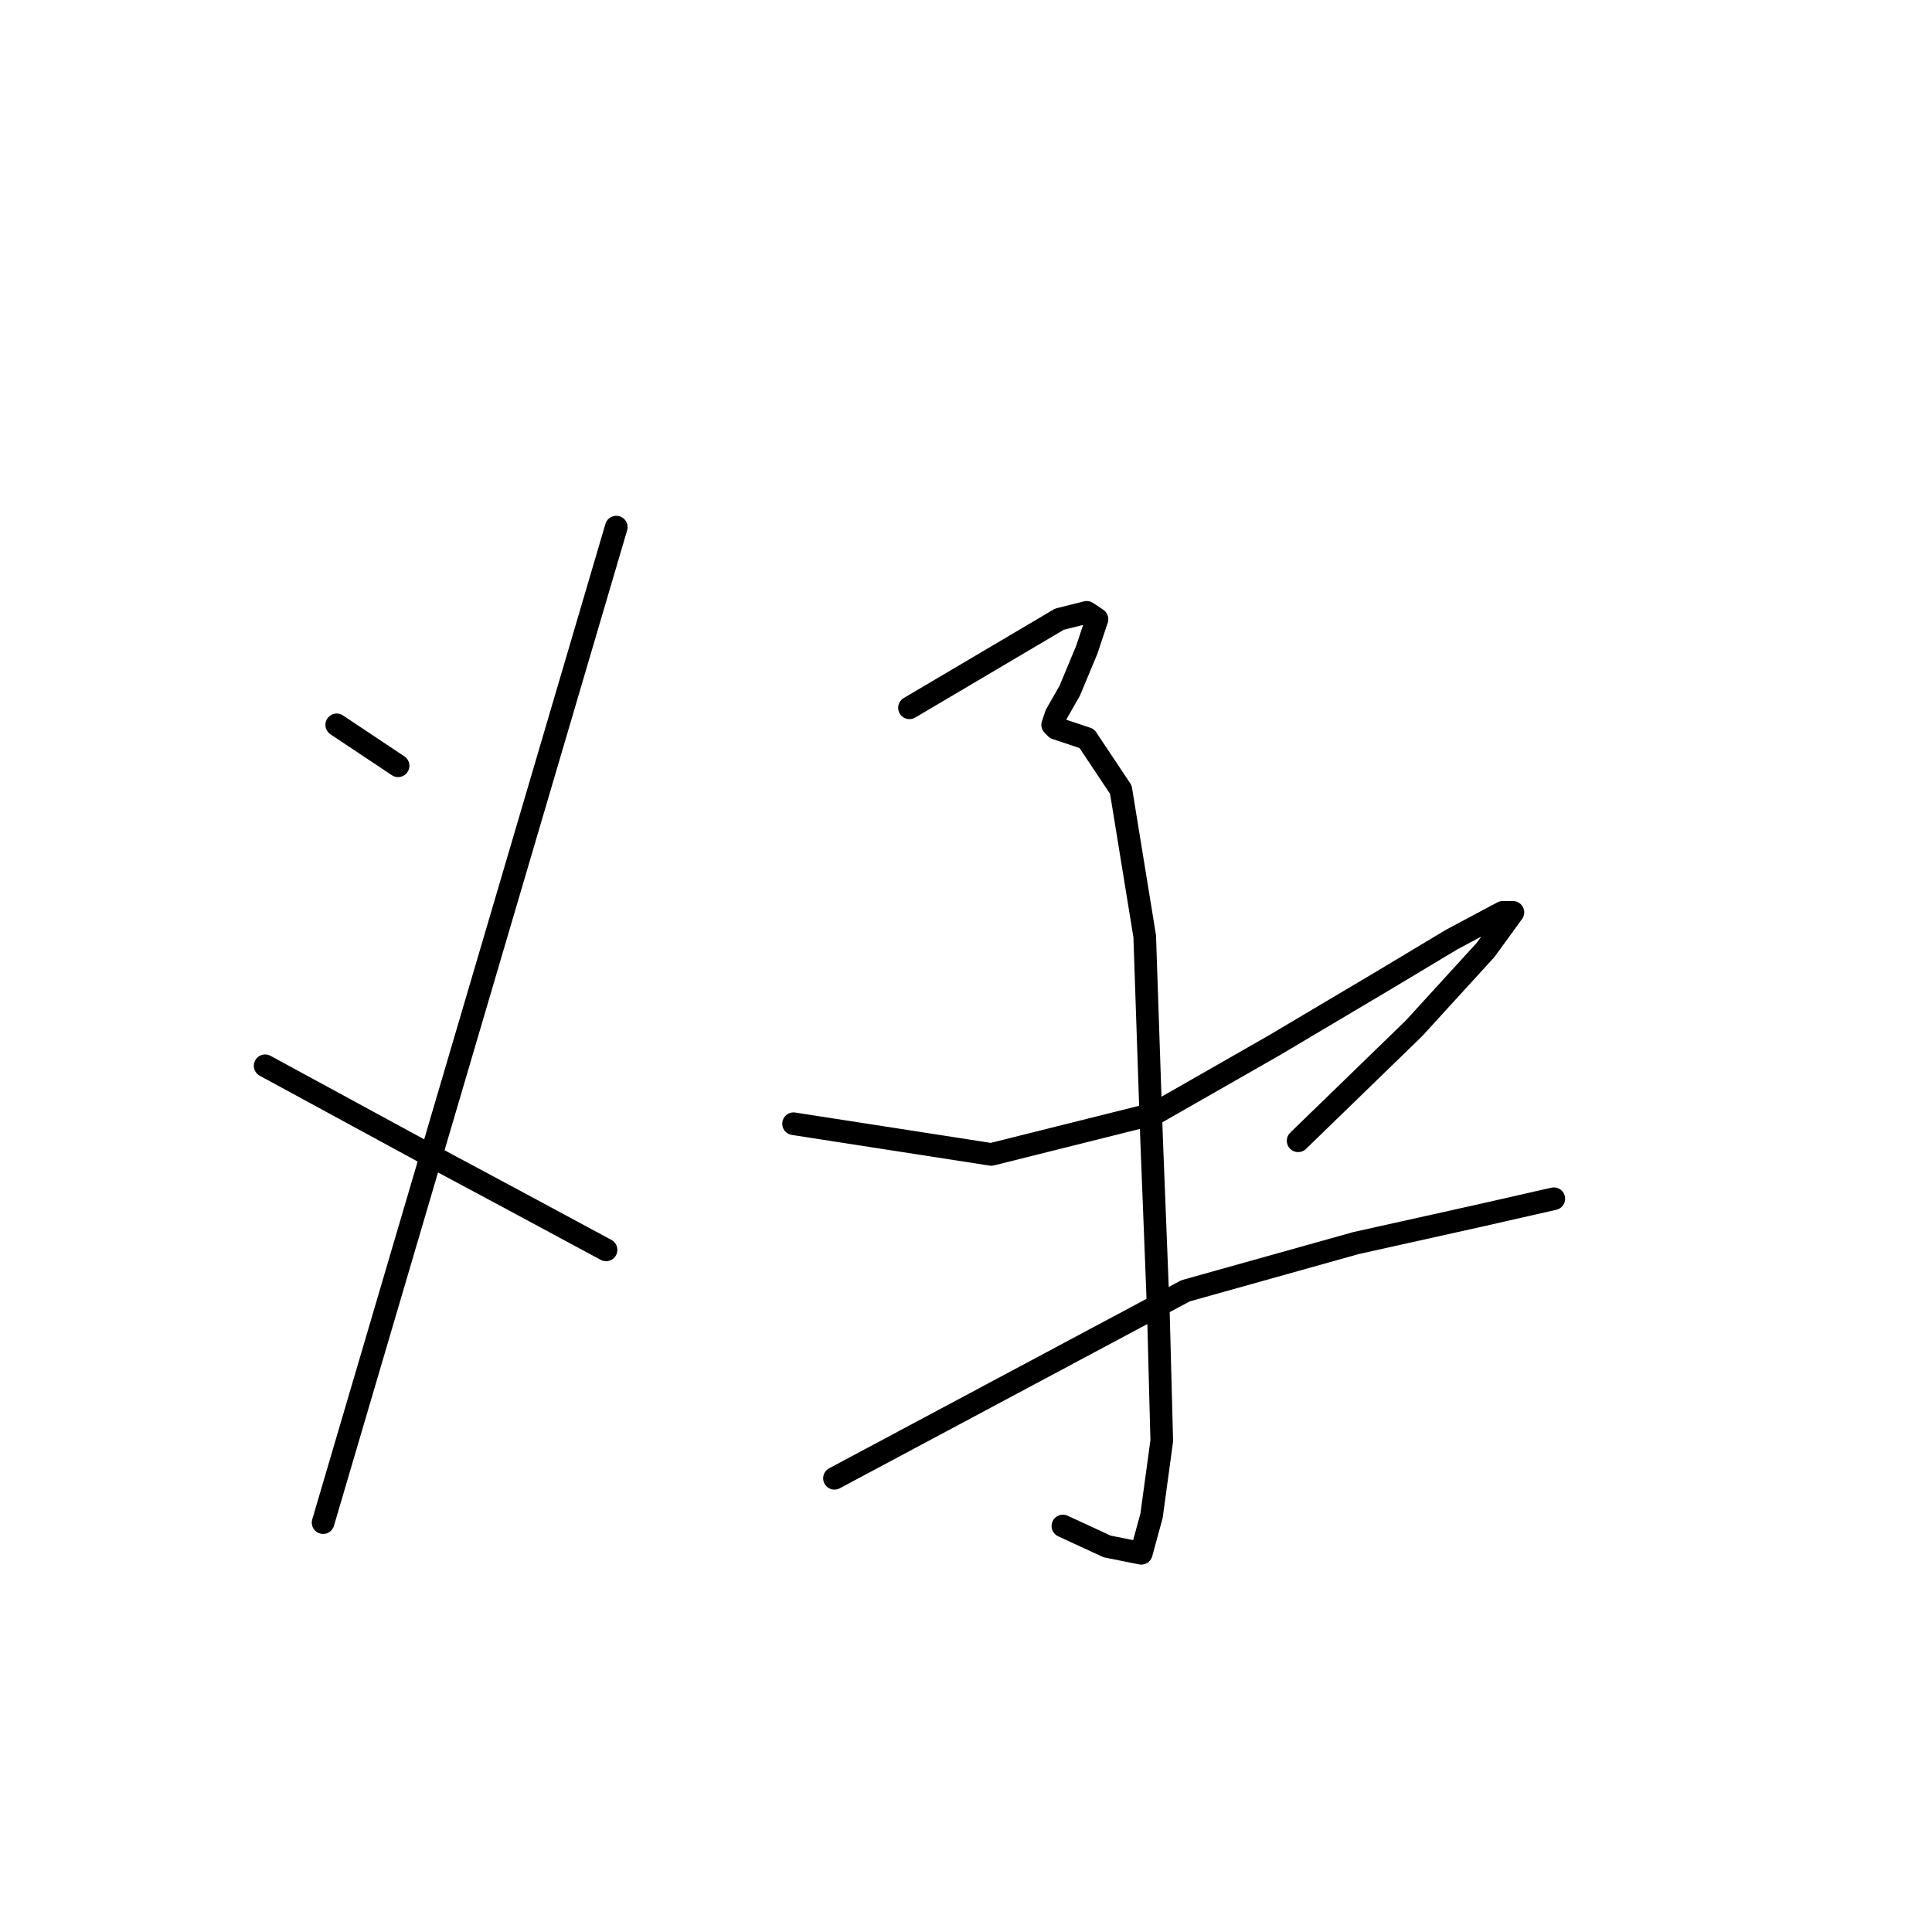 <?xml version="1.0" standalone="no"?>
    <svg width="256" height="256" xmlns="http://www.w3.org/2000/svg" version="1.1">
    <polyline stroke="black" stroke-width="3" stroke-linecap="round" fill="transparent" stroke-linejoin="round" points="44.618 96.047 52.749 101.468 " />
        <polyline stroke="black" stroke-width="3" stroke-linecap="round" fill="transparent" stroke-linejoin="round" points="81.661 69.846 42.811 201.754 " />
        <polyline stroke="black" stroke-width="3" stroke-linecap="round" fill="transparent" stroke-linejoin="round" points="35.132 141.221 55.911 152.514 68.56 159.29 80.305 165.615 80.305 165.615 " />
        <polyline stroke="black" stroke-width="3" stroke-linecap="round" fill="transparent" stroke-linejoin="round" points="120.51 93.788 140.387 82.043 144.001 81.139 145.356 82.043 144.001 86.109 141.742 91.529 139.935 94.692 139.483 96.047 139.935 96.499 144.001 97.854 148.518 104.63 151.68 124.055 152.584 150.707 153.487 173.746 153.939 190.912 152.584 200.85 151.228 205.819 146.711 204.916 140.838 202.205 140.838 202.205 " />
        <polyline stroke="black" stroke-width="3" stroke-linecap="round" fill="transparent" stroke-linejoin="round" points="105.151 148.9 131.352 152.966 153.035 147.545 168.846 138.51 183.302 129.927 192.337 124.506 199.113 120.892 200.468 120.892 196.854 125.862 187.367 136.252 172.008 151.159 172.008 151.159 " />
        <polyline stroke="black" stroke-width="3" stroke-linecap="round" fill="transparent" stroke-linejoin="round" points="110.572 195.881 157.101 171.035 179.688 164.711 195.951 161.097 205.889 158.839 205.889 158.839 " />
        </svg>